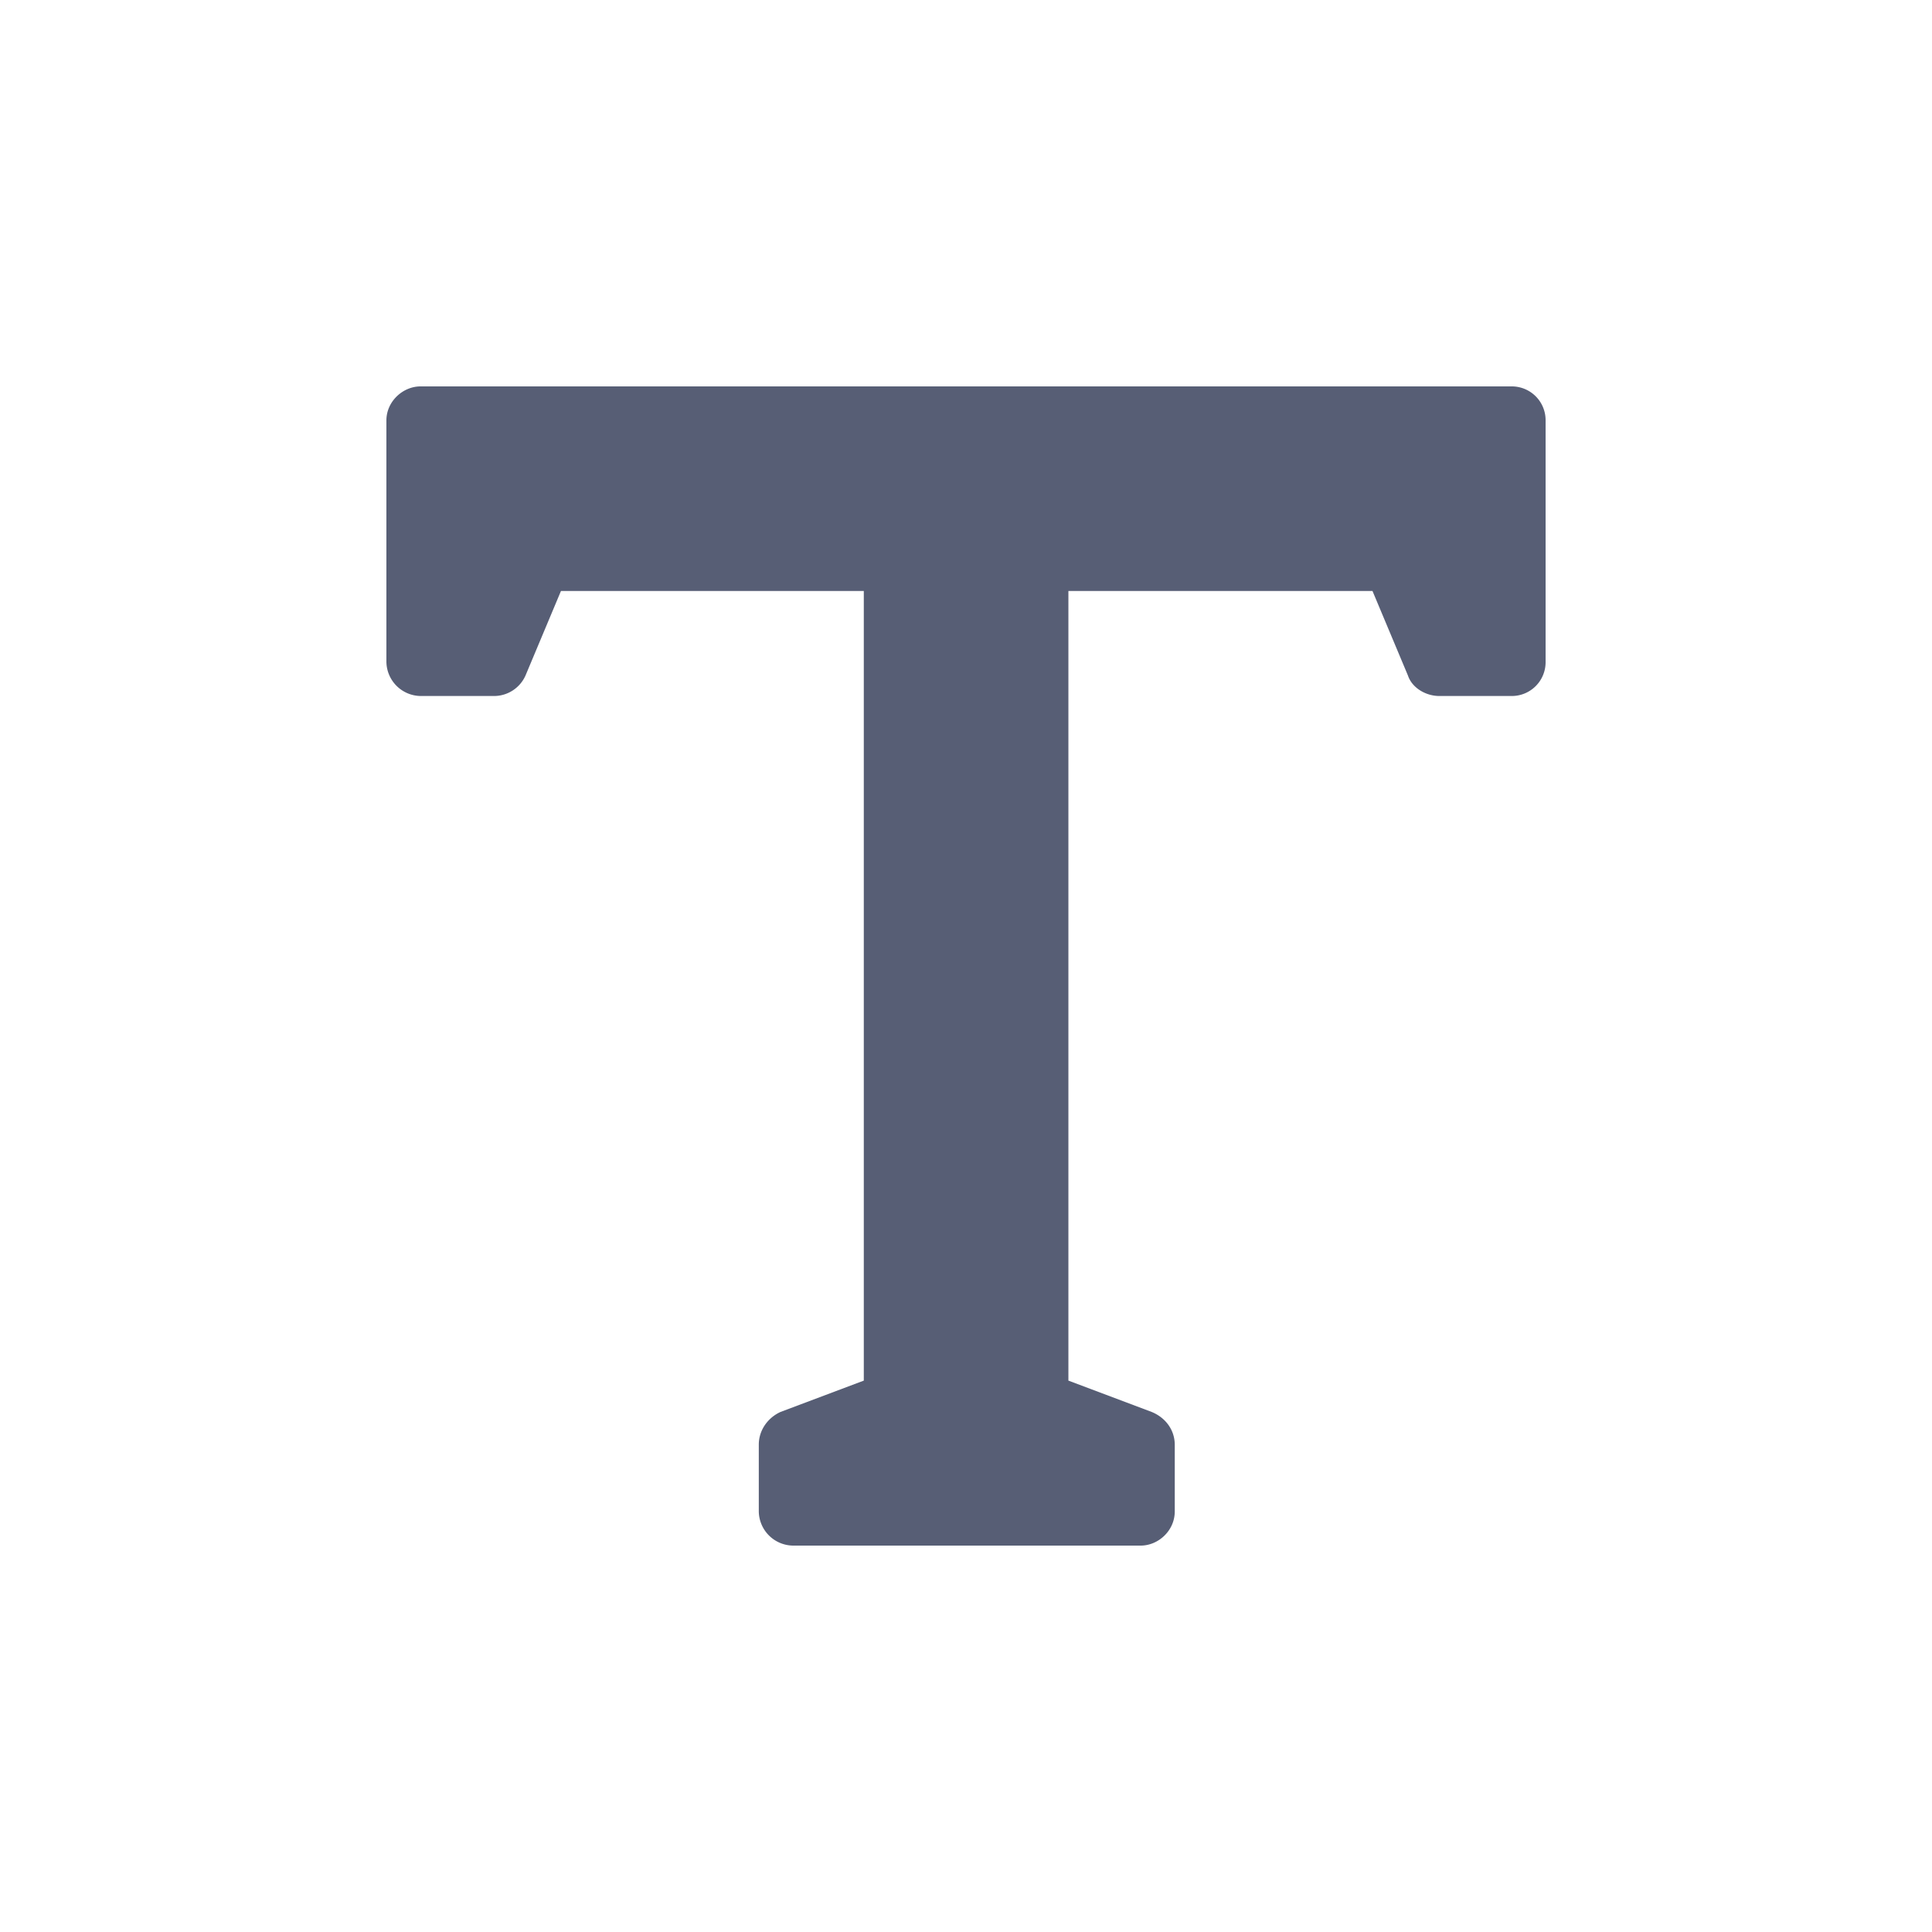 <svg width="20" height="20" xmlns="http://www.w3.org/2000/svg"><path d="M16 4.353v2.499a.35.35 0 0 1-.353.353H14.9c-.141 0-.283-.085-.325-.212l-.367-.875H11.06v8.174l.861.324c.141.057.24.184.24.34v.691c0 .198-.17.353-.353.353h-3.6a.359.359 0 0 1-.353-.353v-.692c0-.155.099-.282.226-.339l.861-.324V6.118H5.807l-.367.875a.357.357 0 0 1-.325.212h-.762A.359.359 0 0 1 4 6.852v-2.5C4 4.156 4.17 4 4.353 4h11.294a.35.35 0 0 1 .353.353" fill="#575E75" fill-rule="evenodd"/></svg>